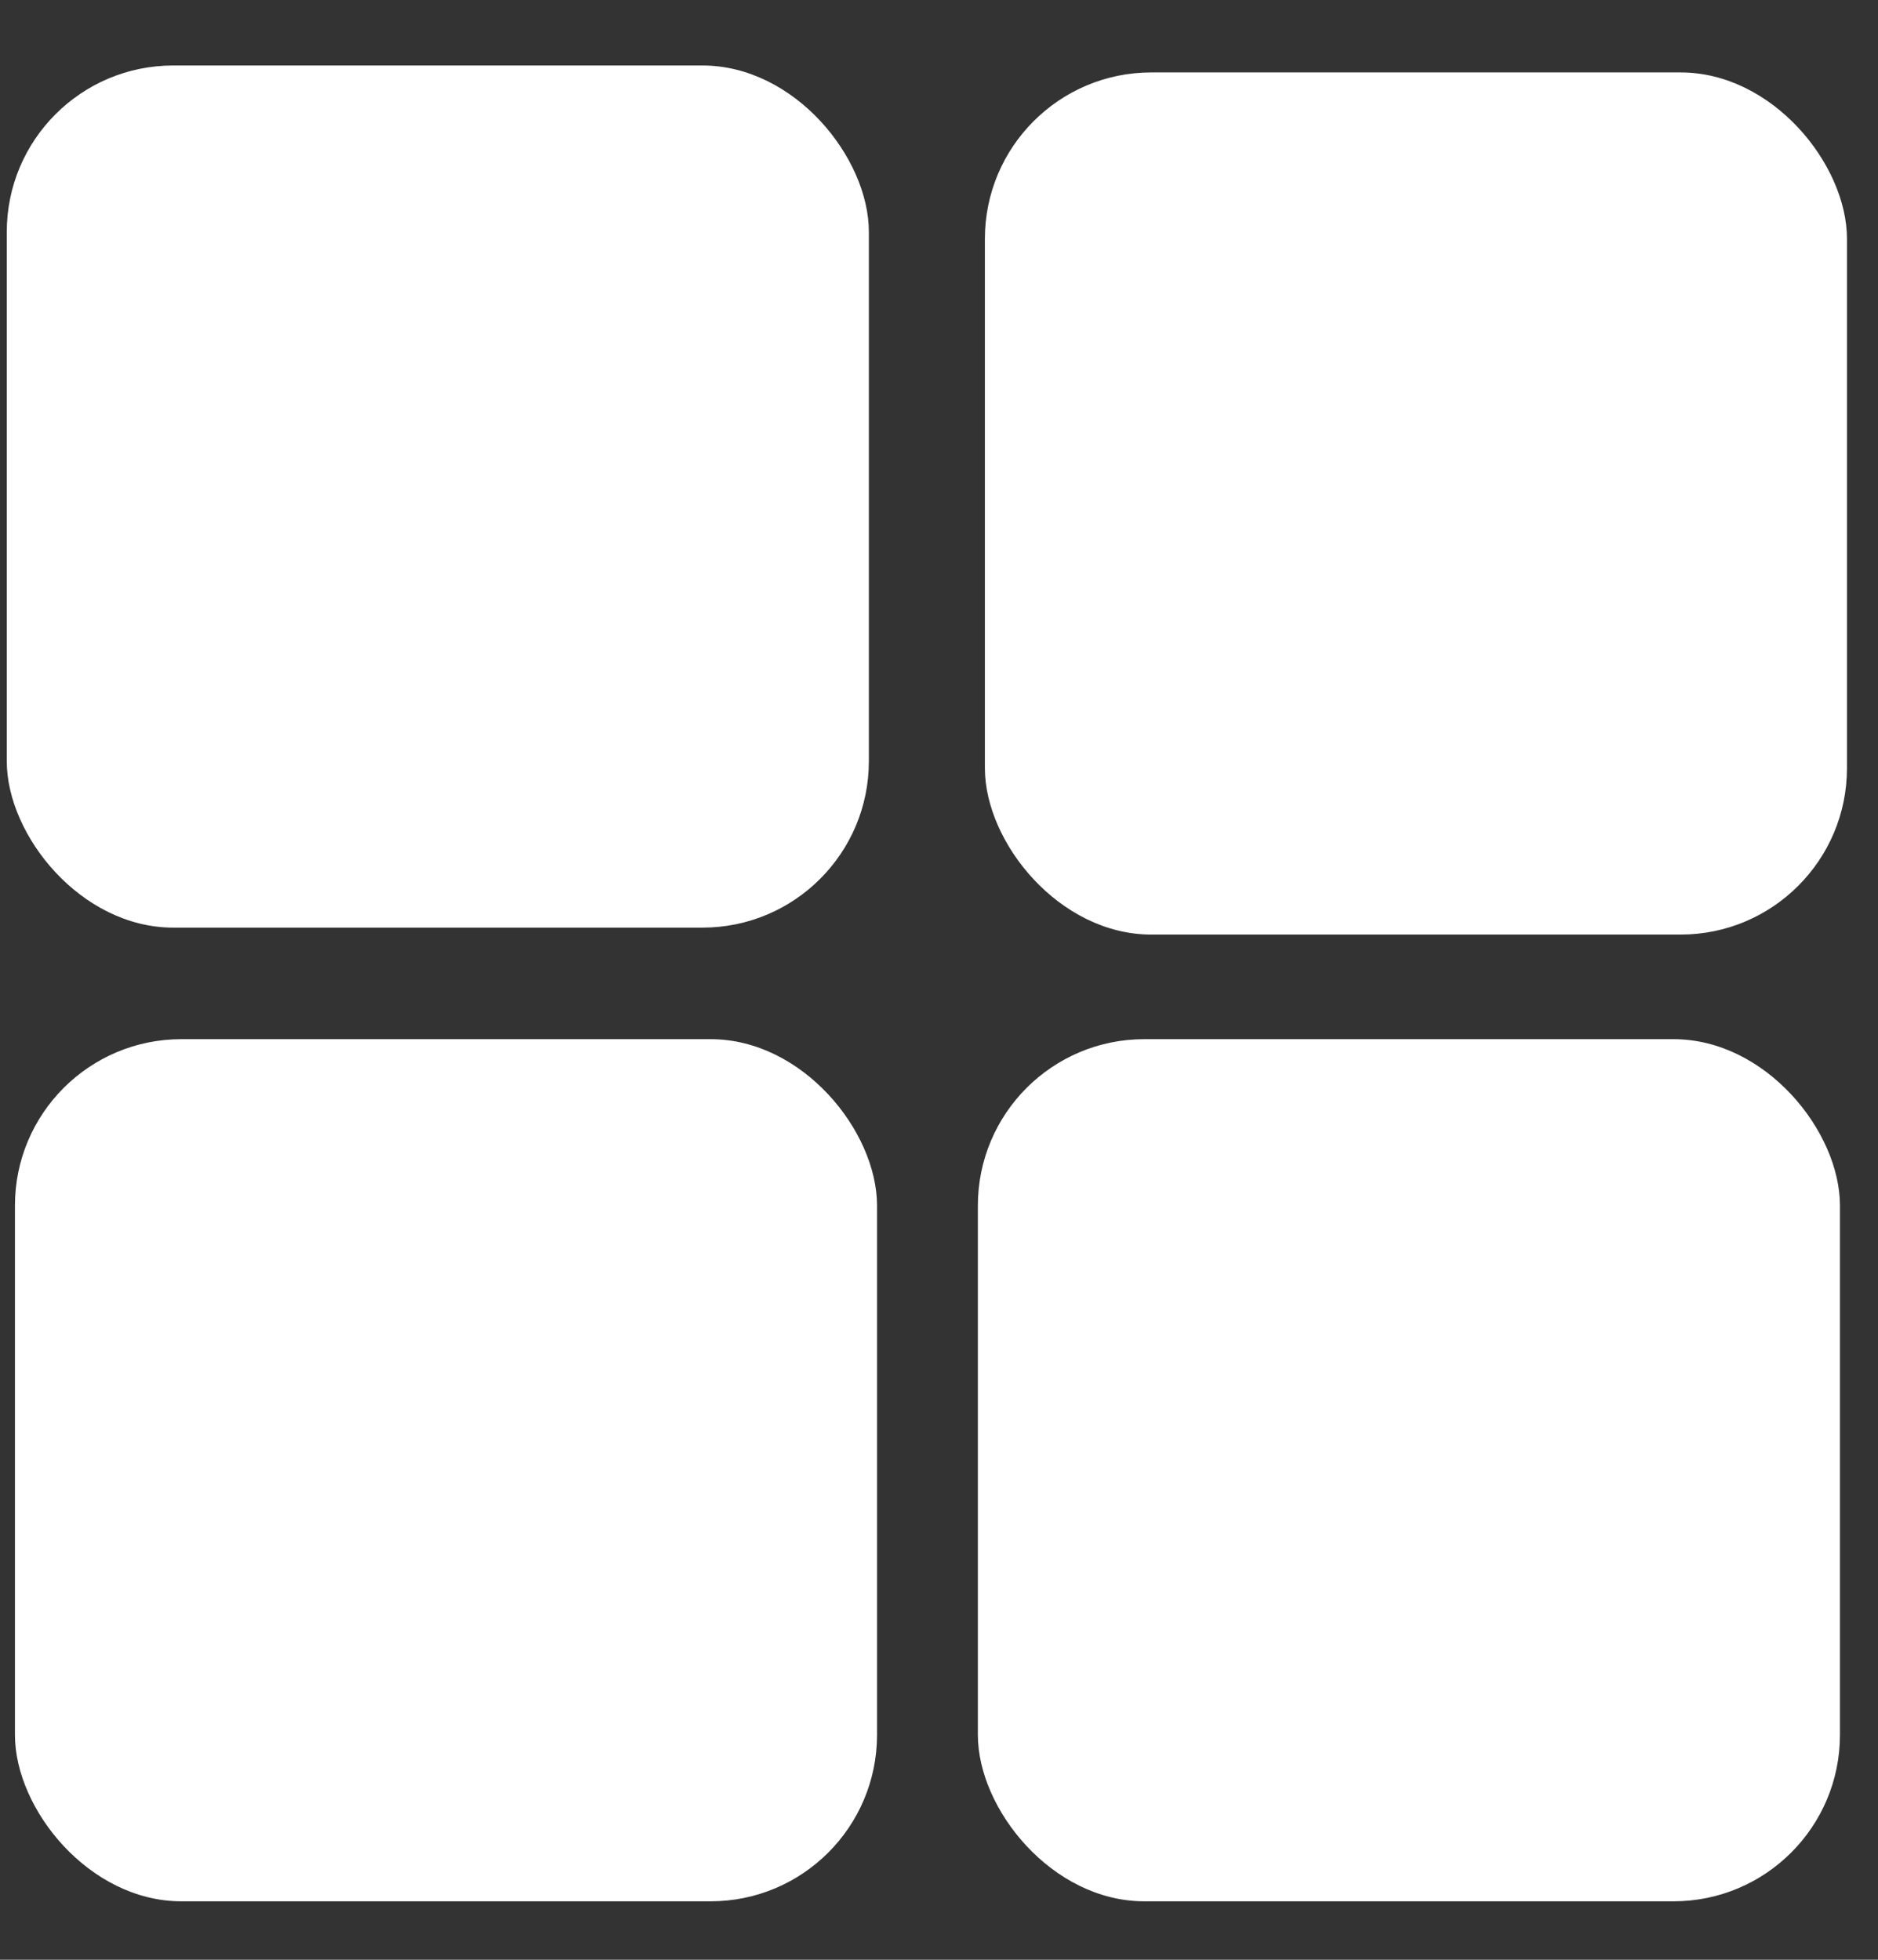 <svg width="23" height="24" viewBox="0 0 23 24" fill="none" xmlns="http://www.w3.org/2000/svg">
<rect x="0" y="0" width="23" height="24" fill="#333333" stroke="none"/>
<rect x="0.083" y="0.802" width="10.558" height="10.558" rx="2.038" fill="white"/>
<rect x="12.062" y="0.887" width="10.558" height="10.558" rx="2.038" fill="white"/>
<rect x="11.976" y="12.726" width="10.558" height="10.558" rx="2.038" fill="white"/>
<rect x="0.183" y="12.726" width="10.558" height="10.558" rx="2.038" fill="white"/>
</svg>
